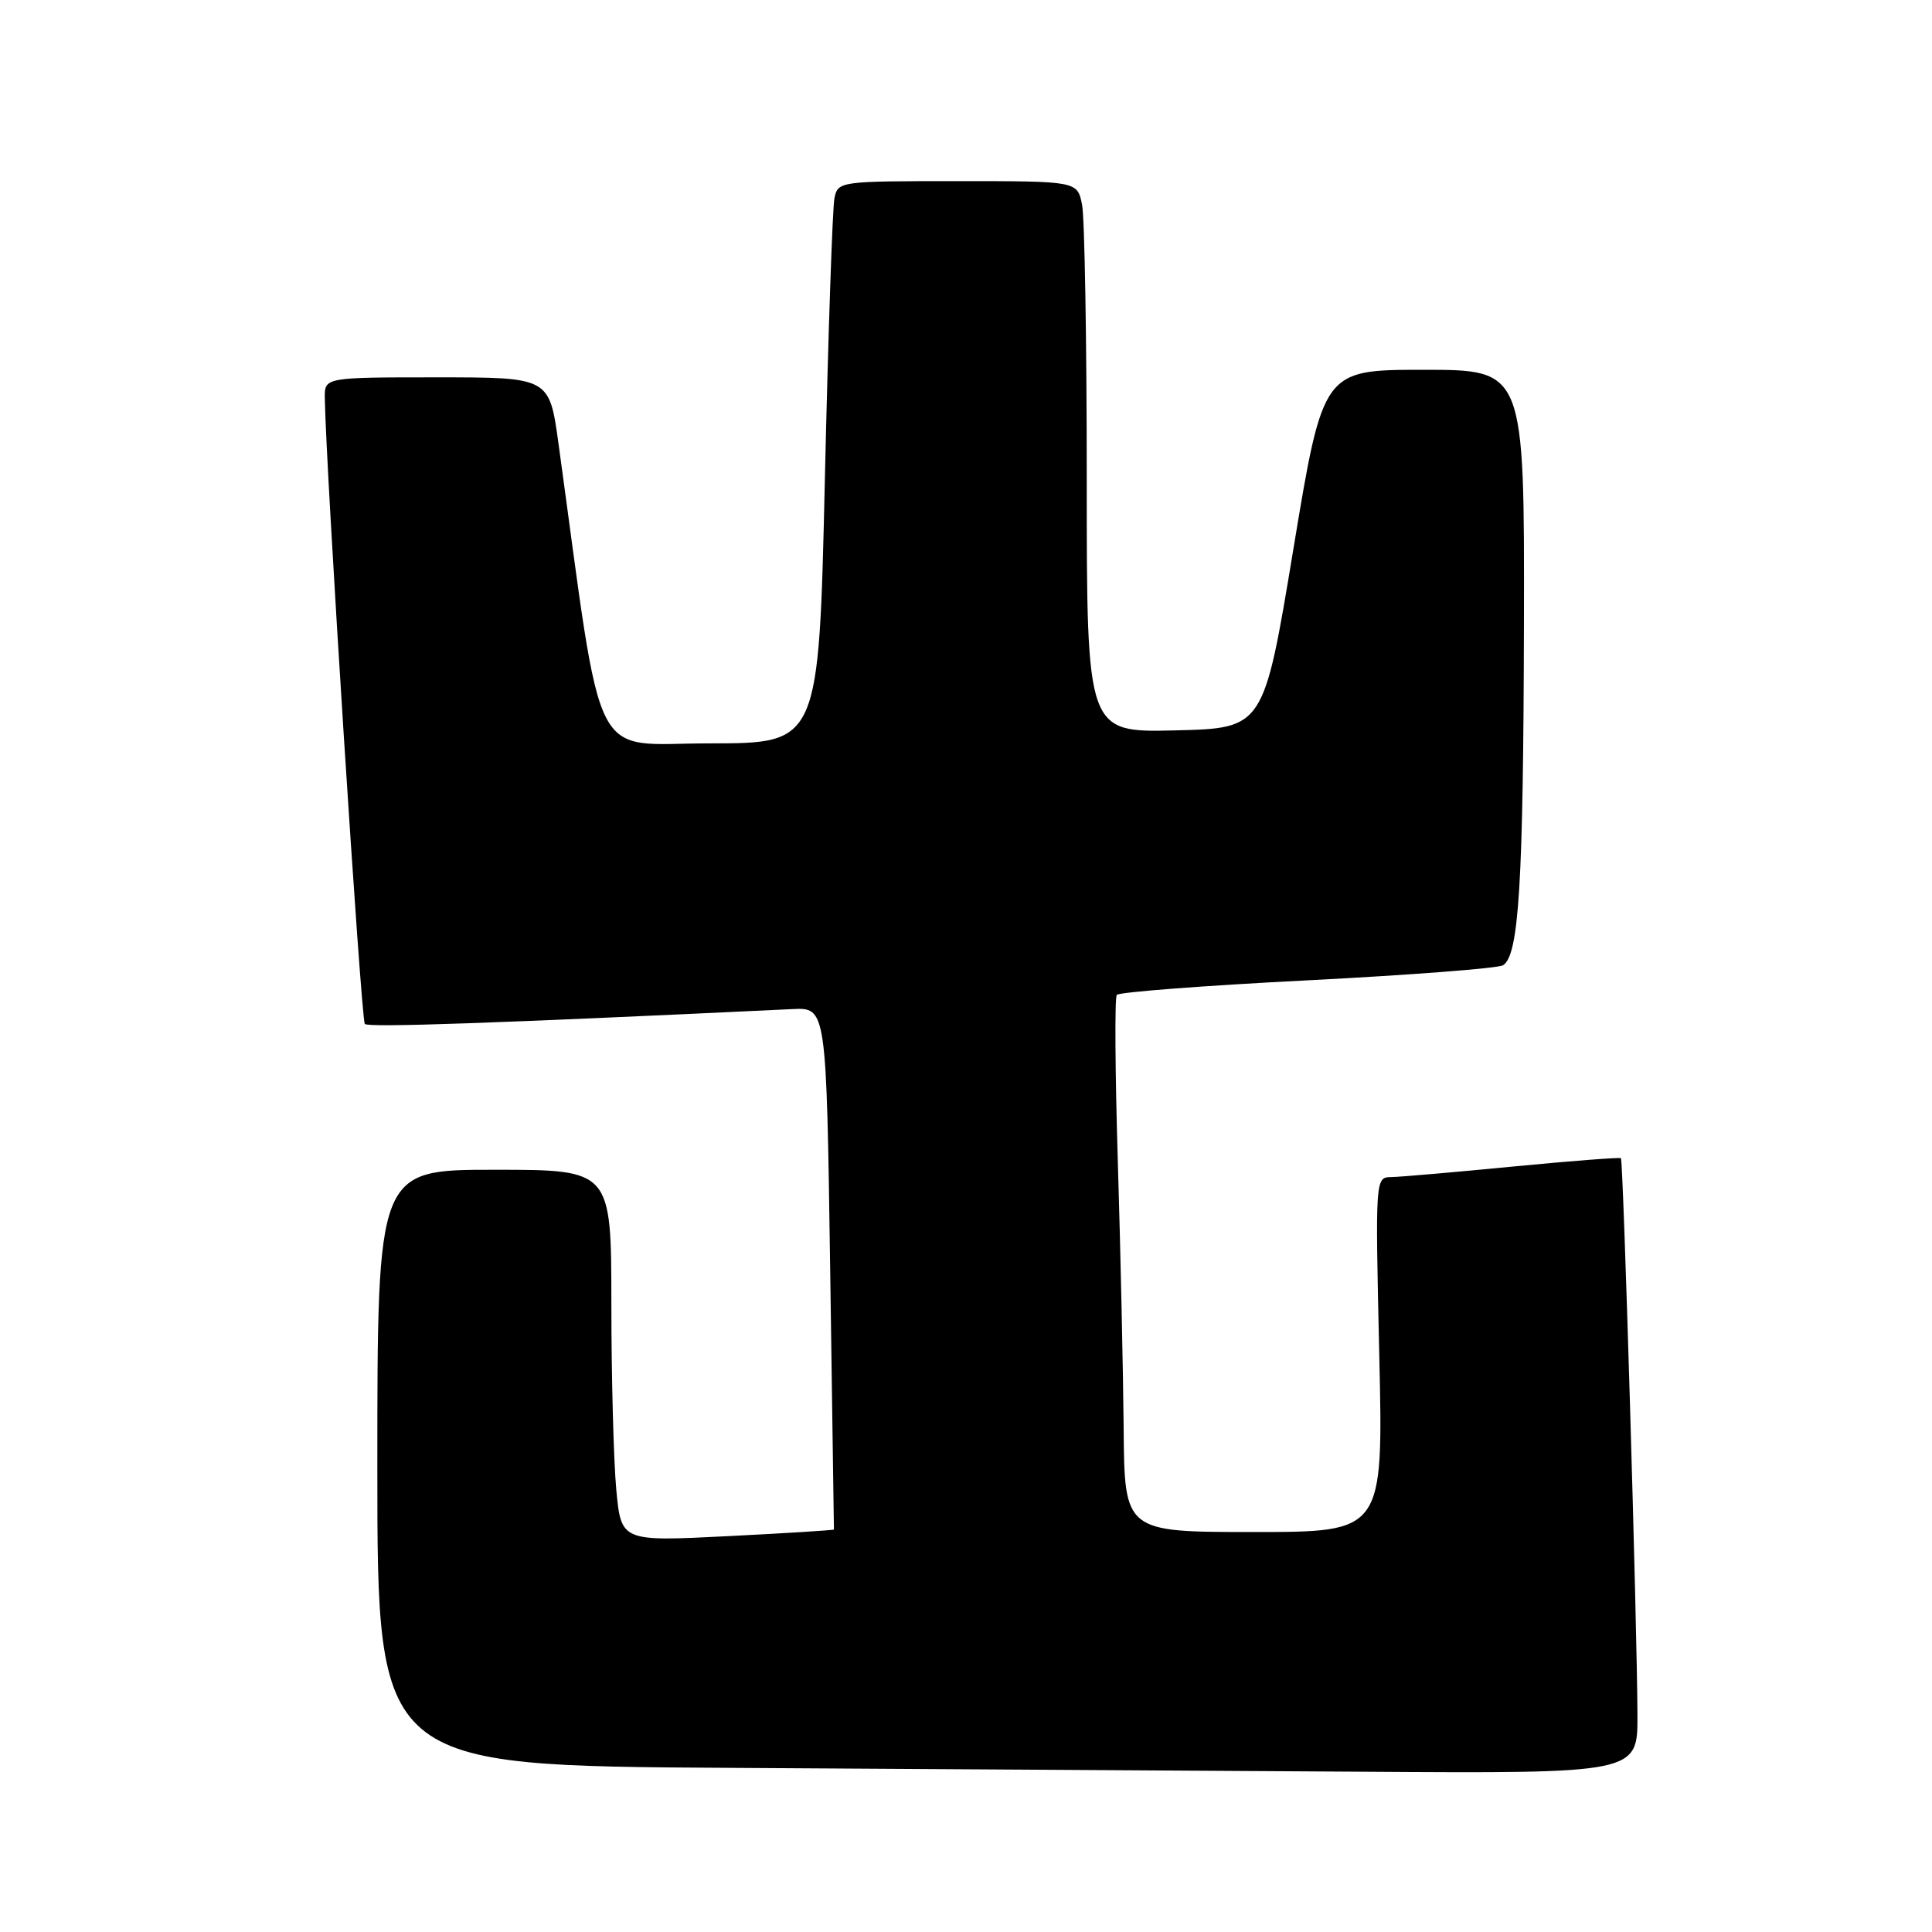 <?xml version="1.0" encoding="UTF-8" standalone="no"?>
<!DOCTYPE svg PUBLIC "-//W3C//DTD SVG 1.1//EN" "http://www.w3.org/Graphics/SVG/1.1/DTD/svg11.dtd" >
<svg xmlns="http://www.w3.org/2000/svg" xmlns:xlink="http://www.w3.org/1999/xlink" version="1.1" viewBox="0 0 256 256">
 <g >
 <path fill="currentColor"
d=" M 216.97 227.25 C 216.93 215.38 215.10 153.76 214.78 153.47 C 214.63 153.33 208.20 153.83 200.50 154.57 C 192.80 155.32 185.54 155.95 184.36 155.97 C 182.23 156.00 182.23 156.01 182.76 179.50 C 183.30 203.00 183.30 203.00 166.15 203.00 C 149.00 203.00 149.00 203.00 148.89 189.25 C 148.82 181.69 148.48 165.82 148.12 154.00 C 147.76 142.18 147.69 132.20 147.98 131.83 C 148.27 131.46 159.63 130.59 173.24 129.90 C 186.84 129.20 198.51 128.31 199.16 127.90 C 201.27 126.60 201.85 117.07 201.93 82.75 C 202.00 49.00 202.00 49.00 188.65 49.00 C 175.31 49.00 175.31 49.00 171.38 72.75 C 167.45 96.50 167.45 96.50 155.72 96.78 C 144.00 97.06 144.00 97.06 144.00 63.66 C 144.00 45.28 143.72 28.84 143.38 27.12 C 142.75 24.00 142.75 24.00 126.89 24.00 C 111.26 24.00 111.03 24.03 110.57 26.25 C 110.31 27.49 109.74 44.25 109.30 63.50 C 108.50 98.50 108.50 98.50 94.03 98.50 C 78.03 98.50 80.01 102.44 74.00 58.75 C 72.79 50.00 72.79 50.00 57.90 50.00 C 43.00 50.00 43.00 50.00 43.04 52.75 C 43.16 61.84 47.85 135.18 48.34 135.68 C 48.84 136.17 65.31 135.60 105.00 133.71 C 109.50 133.50 109.50 133.50 110.00 168.00 C 110.28 186.97 110.50 202.58 110.50 202.67 C 110.50 202.76 104.16 203.16 96.41 203.55 C 82.31 204.26 82.31 204.26 81.66 197.38 C 81.31 193.60 81.01 182.51 81.01 172.75 C 81.00 155.00 81.00 155.00 65.50 155.00 C 50.00 155.00 50.00 155.00 50.00 194.49 C 50.00 233.98 50.00 233.98 96.75 234.25 C 122.46 234.40 160.04 234.63 180.25 234.76 C 217.00 235.00 217.00 235.00 216.97 227.25 Z "/>
</g>
</svg>